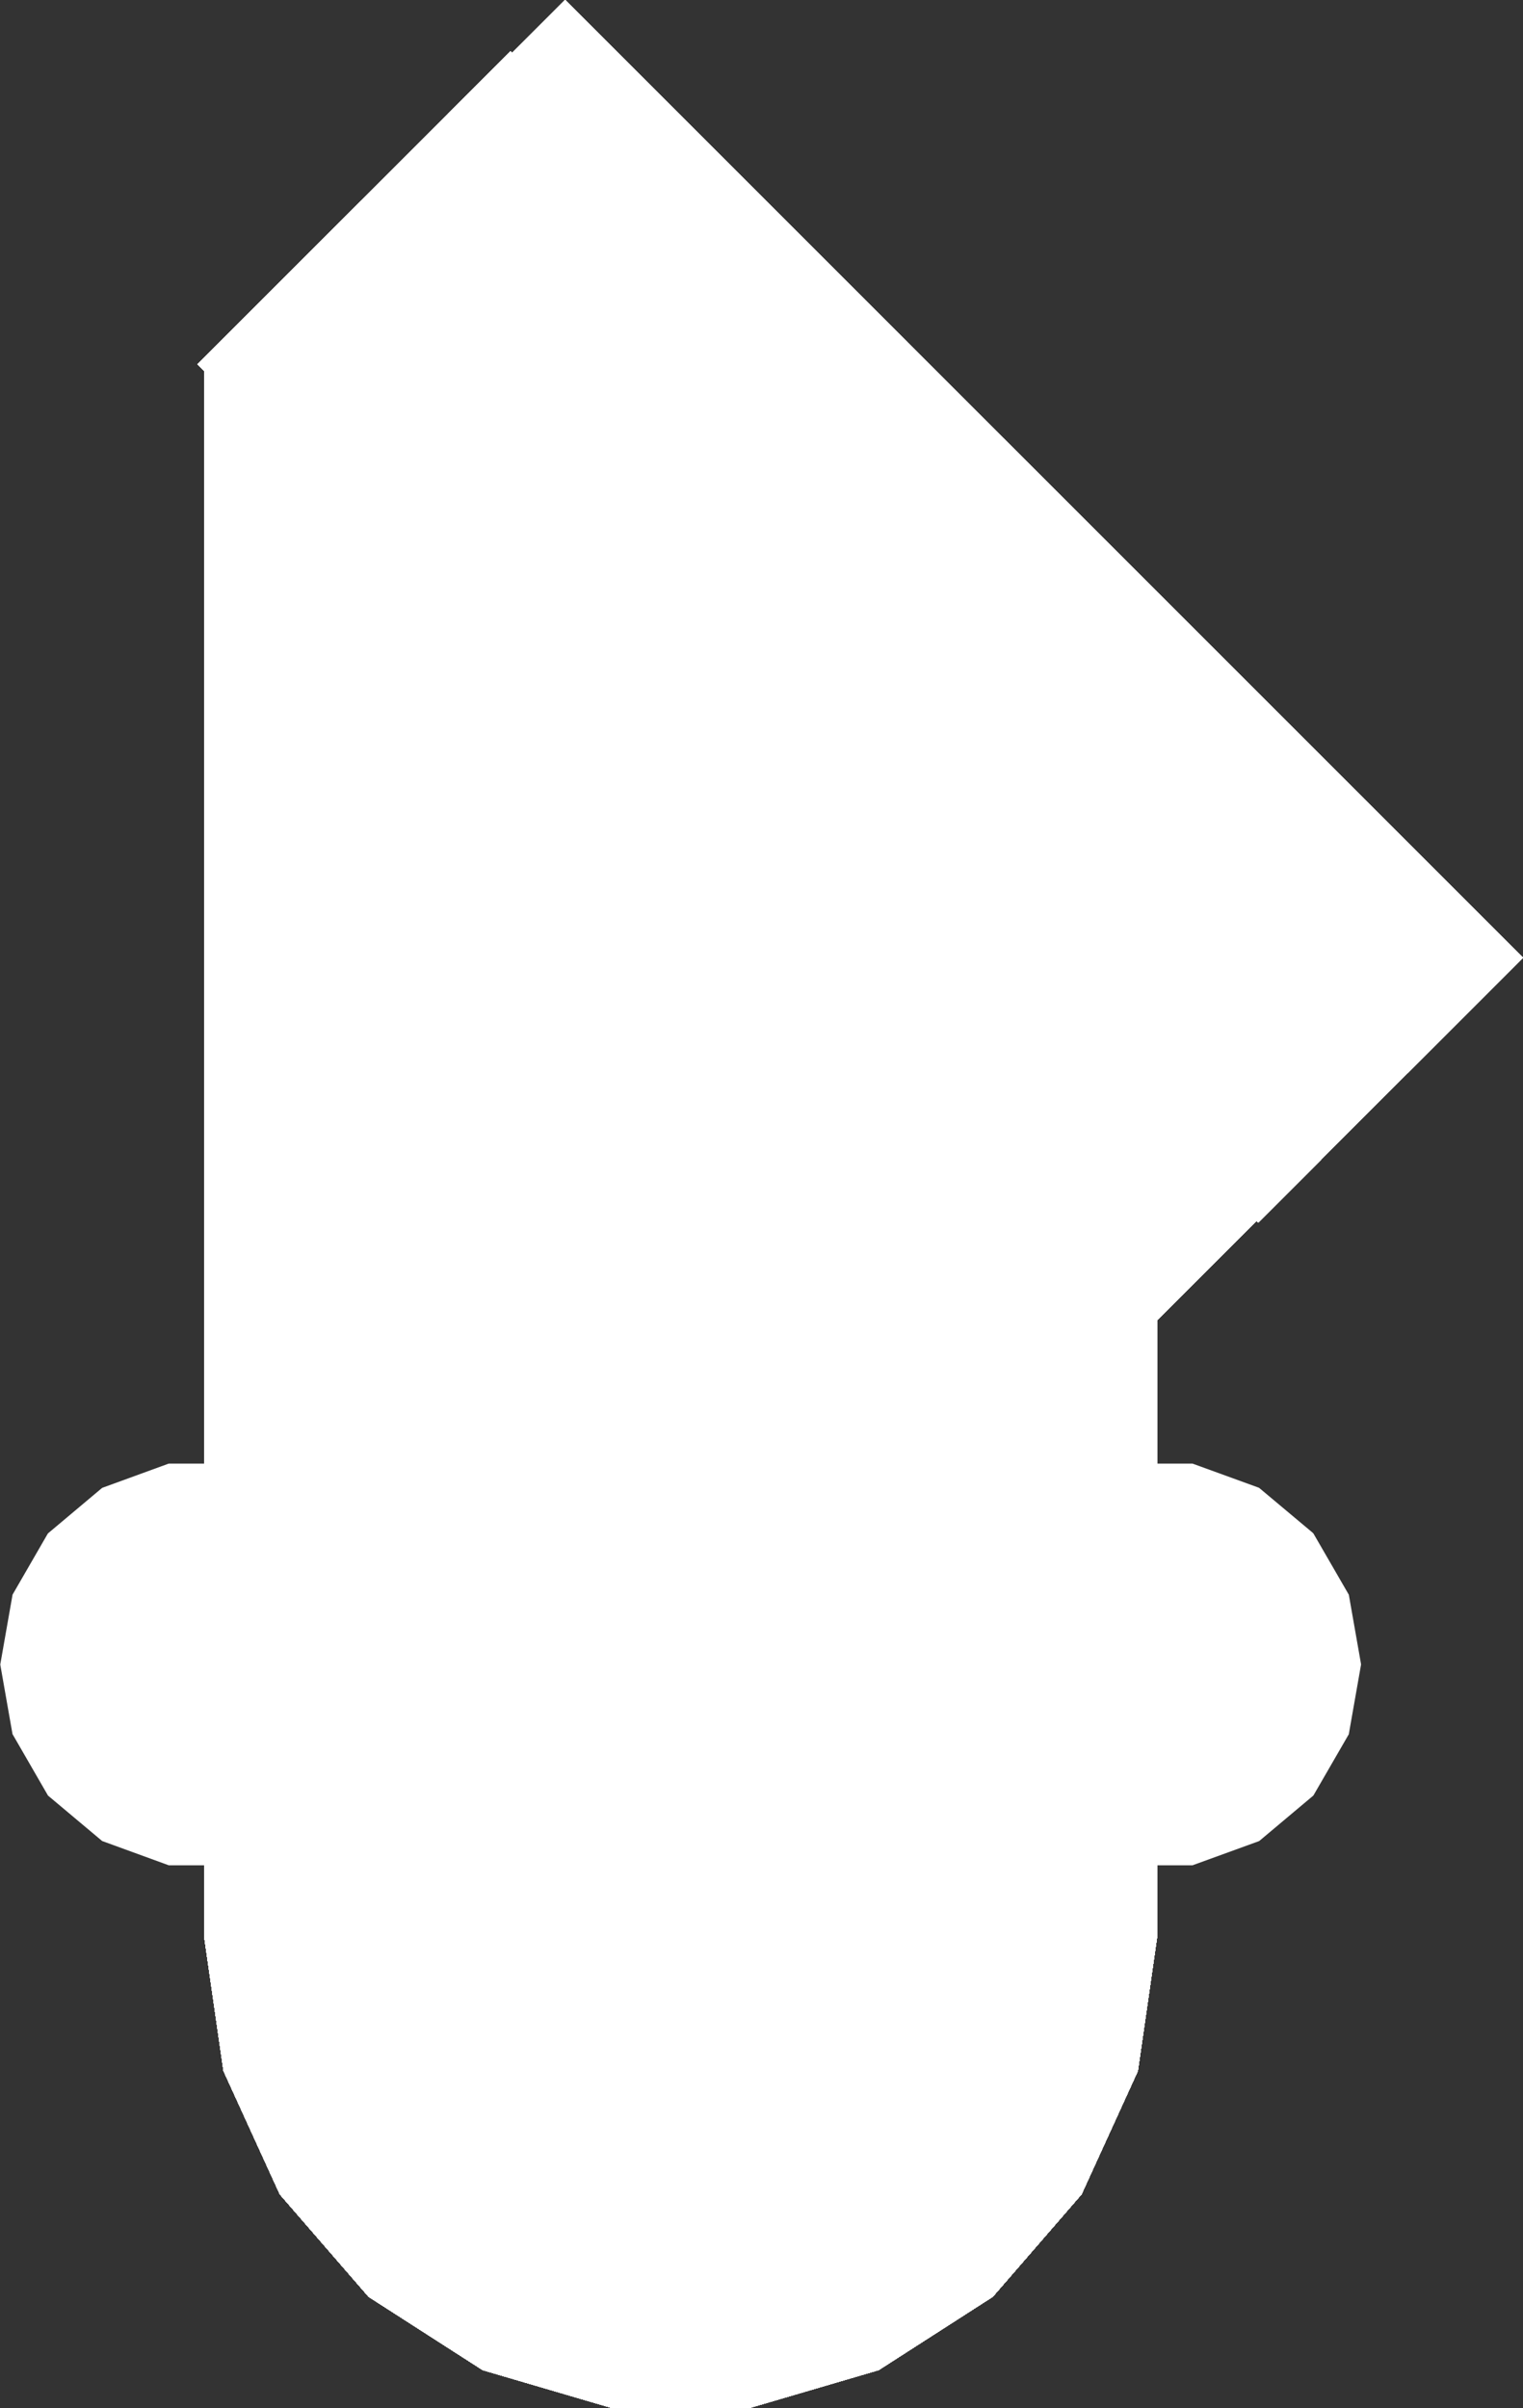 <?xml version="1.0" encoding="UTF-8" standalone="yes"?>
<!DOCTYPE svg PUBLIC "-//W3C//DTD SVG 1.0//EN" "http://www.w3.org/TR/2001/REC-SVG-20010904/DTD/svg10.dtd">
<svg width="22.375" height="35.383" xmlns="http://www.w3.org/2000/svg" xmlns:svg="http://www.w3.org/2000/svg" xmlns:xlink="http://www.w3.org/1999/xlink" xmlns:slic3r="http://slic3r.org/namespaces/slic3r">
  <rect width="100%" height="100%" fill="#333333" stroke="none"/>
  <!-- 
  Generated using Slic3r 1.0.0RC2
  http://slic3r.org/
   -->
  <g id="layer0" slic3r:z="0.175">
    <polygon slic3r:type="contour" points="8.303,0 8.743,0.439 8.866,0.563 21.706,13.403 22.152,13.849 22.375,14.071 22.325,14.121 22.226,14.22 22.115,14.331 18.566,17.88 18.486,17.96 18.461,17.936 17,19.398 17,28.455 16.995,28.49 16.716,30.427 16.702,30.46 15.889,32.239 15.865,32.266 14.584,33.745 14.554,33.764 12.908,34.822 12.873,34.832 10.996,35.383 9.004,35.383 8.969,35.373 7.092,34.822 6.985,34.753 6.985,34.753 5.416,33.745 5.392,33.718 4.111,32.239 4.096,32.207 3.284,30.427 3.278,30.391 3.278,30.391 3,28.455 3,5.447 2.904,5.351 3.114,5.14 7.473,0.782 7.5,0.755 7.524,0.779 8.281,0.023" style="fill: white" />
  </g>
  <g id="layer1" slic3r:z="0.46">
    <polygon slic3r:type="contour" points="8.303,0 9.458,1.155 9.783,1.48 20.618,12.315 21.789,13.486 22.375,14.071 22.245,14.202 21.984,14.462 21.692,14.754 18.697,17.749 18.486,17.96 18.461,17.936 18.4,17.997 17,19.398 17,28.455 16.985,28.556 16.716,30.427 16.674,30.52 15.889,32.239 15.822,32.316 14.584,33.745 14.498,33.8 12.908,34.822 12.81,34.851 10.996,35.383 9.004,35.383 8.906,35.355 7.092,34.822 7.006,34.767 5.416,33.745 5.349,33.668 4.111,32.239 4.069,32.147 3.284,30.427 3.269,30.326 3.269,30.326 3,28.455 3,5.447 2.904,5.351 3.457,4.798 3.75,4.505 7.43,0.825 7.5,0.755 7.524,0.779 8.244,0.06" style="fill: white" />
  </g>
  <g id="layer2" slic3r:z="0.68">
    <polygon slic3r:type="contour" points="8.303,0 10.01,1.707 10.491,2.188 19.778,11.475 21.509,13.206 22.375,14.071 22.182,14.264 21.798,14.648 21.365,15.081 18.798,17.648 18.486,17.96 18.461,17.936 18.371,18.027 17,19.398 17,28.455 16.978,28.606 16.716,30.427 16.653,30.566 15.889,32.239 15.789,32.355 14.584,33.745 14.455,33.828 12.908,34.822 12.761,34.865 10.996,35.383 9.004,35.383 8.857,35.34 7.092,34.822 6.963,34.74 5.416,33.745 5.346,33.665 4.111,32.239 4.048,32.1 3.284,30.427 3.262,30.276 3.262,30.275 3,28.455 3,5.447 2.904,5.351 3.722,4.533 4.154,4.1 7.188,1.067 7.396,0.859 7.5,0.755 7.524,0.779 8.215,0.088" style="fill: white" />
  </g>
  <g id="layer3" slic3r:z="0.9">
    <polygon slic3r:type="contour" points="8.303,0 10.563,2.259 11.199,2.896 18.938,10.635 21.229,12.926 22.375,14.071 22.12,14.326 21.611,14.835 21.038,15.408 18.899,17.547 18.486,17.96 18.461,17.936 18.342,18.056 17,19.398 17,28.455 16.977,28.614 16.716,30.427 16.632,30.612 15.889,32.239 15.684,32.476 15.684,32.476 14.584,33.745 14.489,33.806 12.908,34.822 12.712,34.88 10.996,35.383 9.004,35.383 8.808,35.326 7.092,34.822 6.921,34.712 5.416,33.745 5.282,33.591 4.111,32.239 4.027,32.054 3.284,30.427 3.255,30.225 3.254,30.224 3,28.455 3,5.447 2.904,5.351 3.986,4.269 4.559,3.696 7.087,1.168 7.5,0.755 7.524,0.779 8.186,0.117" style="fill: white" />
  </g>
  <g id="layer4" slic3r:z="1.12">
    <polygon slic3r:type="contour" points="8.303,0 11.115,2.811 11.907,3.603 18.098,9.795 20.949,12.646 22.375,14.071 22.023,14.423 21.424,15.022 20.712,15.735 19,17.446 18.486,17.96 18.461,17.936 18.313,18.085 17,19.398 17,28.455 16.97,28.664 16.716,30.427 16.611,30.659 15.889,32.239 15.722,32.432 14.584,33.745 14.37,33.883 12.908,34.822 12.628,34.904 10.996,35.383 9.004,35.383 8.759,35.312 7.092,34.822 6.878,34.684 5.416,33.745 5.249,33.552 4.111,32.239 4.005,32.007 3.284,30.427 3.247,30.175 3.247,30.174 3,28.455 3,5.447 2.904,5.351 4.251,4.004 7.329,0.926 7.5,0.755 7.524,0.779 8.158,0.145" style="fill: white" />
  </g>
  <g id="layer5" slic3r:z="1.34">
    <polygon slic3r:type="contour" points="8.303,0 11.667,3.364 12.615,4.311 17.258,8.955 20.669,12.366 22.375,14.071 21.996,14.45 21.238,15.208 20.385,16.061 19.102,17.345 18.486,17.96 18.461,17.936 18.248,18.15 18.248,18.15 17,19.398 17,28.455 16.956,28.757 16.716,30.427 16.589,30.705 15.889,32.239 15.689,32.47 14.584,33.745 14.304,33.925 12.908,34.822 12.579,34.919 10.996,35.383 9.004,35.383 8.71,35.297 7.092,34.822 6.835,34.657 5.416,33.745 5.216,33.514 4.111,32.239 3.984,31.961 3.284,30.427 3.24,30.124 3.24,30.123 3,28.455 3,5.447 2.904,5.351 4.515,3.739 6.885,1.37 7.295,0.96 7.5,0.755 7.524,0.779 8.129,0.174" style="fill: white" />
  </g>
  <g id="layer6" slic3r:z="1.56">
    <polygon slic3r:type="contour" points="8.303,0 12.219,3.916 13.322,5.019 16.418,8.115 20.389,12.086 22.375,14.071 21.933,14.513 21.051,15.395 20.058,16.388 19.203,17.243 18.486,17.96 18.461,17.936 18.254,18.144 17,19.398 17,28.455 16.949,28.808 16.716,30.427 16.568,30.751 15.889,32.239 15.655,32.509 14.584,33.745 14.261,33.953 12.908,34.822 12.566,34.923 10.996,35.383 9.004,35.383 8.661,35.283 7.092,34.822 6.792,34.629 5.416,33.745 5.182,33.475 4.111,32.239 3.963,31.915 3.284,30.427 3.233,30.074 3.233,30.072 3,28.455 3,5.447 2.904,5.351 4.78,3.475 7.261,0.993 7.5,0.755 7.524,0.779 8.101,0.203" style="fill: white" />
  </g>
  <g id="layer7" slic3r:z="1.78">
    <polygon slic3r:type="contour" points="8.303,0 12.772,4.468 14.03,5.727 15.578,7.275 20.109,11.806 22.375,14.071 21.871,14.575 20.864,15.582 19.732,16.715 19.304,17.142 18.486,17.96 18.461,17.936 18.225,18.173 17,19.398 17,28.455 16.948,28.816 16.716,30.427 16.547,30.798 15.889,32.239 15.622,32.547 14.584,33.745 14.241,33.965 12.908,34.822 12.581,34.918 10.996,35.383 9.004,35.383 8.613,35.269 7.092,34.822 6.749,34.602 5.416,33.745 5.149,33.437 4.111,32.239 3.942,31.868 3.284,30.427 3.226,30.023 3.225,30.022 3,28.455 3,5.447 2.904,5.351 5.045,3.21 7.228,1.027 7.5,0.755 7.524,0.779 8.072,0.231" style="fill: white" />
  </g>
  <g id="layer8" slic3r:z="2">
    <polygon slic3r:type="contour" points="8.303,0 13.324,5.02 13.324,5.02 11.627,6.718 11.627,6.718 6.582,1.673 7.194,1.061 7.5,0.755 7.524,0.779 8.044,0.26" style="fill: white" />
    <polygon slic3r:type="contour" points="14.738,6.435 19.829,11.526 22.375,14.071 21.809,14.637 20.678,15.768 20.678,15.768 13.041,8.132" style="fill: white" />
    <polygon slic3r:type="contour" points="5.309,2.946 19.405,17.041 18.486,17.96 18.461,17.936 18.196,18.202 17,19.398 17,28.455 16.935,28.909 16.716,30.427 16.526,30.844 15.889,32.239 15.588,32.586 14.584,33.745 14.198,33.993 12.908,34.822 12.468,34.951 10.996,35.383 9.004,35.383 8.564,35.254 7.092,34.822 6.706,34.574 5.416,33.745 5.116,33.398 4.111,32.239 3.921,31.822 3.284,30.427 3.218,29.973 3.218,29.971 3,28.455 3,5.447 2.904,5.351" style="fill: white" />
  </g>
  <g id="layer9" slic3r:z="2.22">
    <polygon slic3r:type="contour" points="8.303,0 13.048,4.744 13.324,5.02 13.23,5.114 11.627,6.718 6.582,1.673 7.16,1.094 7.5,0.755 7.524,0.779 8.015,0.288" style="fill: white" />
    <polygon slic3r:type="contour" points="14.738,6.435 19.549,11.246 22.375,14.071 21.712,14.735 20.678,15.768 20.222,15.313 13.041,8.132 14.645,6.528" style="fill: white" />
    <polygon slic3r:type="contour" points="5.309,2.946 19.06,16.697 19.405,17.041 19.382,17.064 18.486,17.96 18.461,17.936 18.166,18.231 17,19.398 17,28.455 16.927,28.959 16.716,30.427 16.518,30.861 15.889,32.239 15.555,32.624 14.584,33.745 14.132,34.035 12.908,34.822 12.419,34.966 10.996,35.383 9.004,35.383 8.515,35.24 7.092,34.822 6.663,34.547 5.416,33.745 5.082,33.36 4.111,32.239 3.899,31.776 3.284,30.427 3.211,29.923 3,28.455 3,5.447 2.904,5.351 5.25,3.004" style="fill: white" />
  </g>
  <g id="layer10" slic3r:z="2.44">
    <polygon slic3r:type="contour" points="8.303,0 12.772,4.468 13.324,5.02 13.137,5.207 11.627,6.718 6.582,1.673 7.127,1.128 7.5,0.755 7.524,0.779 7.986,0.317" style="fill: white" />
    <polygon slic3r:type="contour" points="14.738,6.435 19.269,10.966 22.375,14.071 21.685,14.762 20.678,15.768 19.838,14.928 13.041,8.132 14.551,6.621" style="fill: white" />
    <polygon slic3r:type="contour" points="5.309,2.946 18.716,16.352 19.405,17.041 19.36,17.086 18.486,17.96 18.461,17.936 18.102,18.296 18.102,18.296 17,19.398 17,28.455 16.92,29.01 16.716,30.427 16.451,31.007 15.889,32.239 15.522,32.663 14.584,33.745 14.112,34.048 12.908,34.822 12.37,34.98 10.996,35.383 9.004,35.383 8.466,35.226 7.092,34.822 6.62,34.519 5.416,33.745 5.049,33.321 4.111,32.239 3.878,31.729 3.284,30.427 3.204,29.872 3.203,29.87 3,28.455 3,5.447 2.904,5.351 5.192,3.063" style="fill: white" />
  </g>
  <g id="layer11" slic3r:z="2.66">
    <polygon slic3r:type="contour" points="8.303,0 12.495,4.192 13.324,5.02 13.044,5.3 11.627,6.718 6.582,1.673 7.093,1.162 7.5,0.755 7.524,0.779 7.958,0.345" style="fill: white" />
    <polygon slic3r:type="contour" points="14.738,6.435 18.989,10.686 22.375,14.071 21.587,14.859 20.678,15.768 19.418,14.508 13.041,8.132 14.458,6.715" style="fill: white" />
    <polygon slic3r:type="contour" points="5.309,2.946 18.371,16.008 19.405,17.041 19.337,17.109 18.486,17.96 18.461,17.936 18.108,18.29 17,19.398 17,23.632 17.145,23.632 17.261,23.674 17.418,23.731 17.512,23.81 17.64,23.918 17.701,24.024 17.785,24.169 17.806,24.29 17.835,24.455 17.814,24.576 17.785,24.74 17.724,24.847 17.64,24.992 17.546,25.071 17.418,25.178 17.302,25.22 17.145,25.277 17,25.277 17,28.455 16.913,29.06 16.716,30.427 16.462,30.983 15.889,32.239 15.458,32.737 14.584,33.745 14.047,34.09 12.908,34.822 12.321,34.994 10.996,35.383 9.004,35.383 8.417,35.211 7.092,34.822 6.578,34.491 5.416,33.745 5.015,33.283 4.111,32.239 3.857,31.683 3.284,30.427 3.197,29.821 3.196,29.819 3,28.455 3,25.277 2.855,25.277 2.74,25.235 2.582,25.178 2.488,25.099 2.36,24.992 2.299,24.885 2.215,24.74 2.194,24.619 2.165,24.455 2.186,24.334 2.215,24.169 2.276,24.063 2.36,23.918 2.454,23.839 2.582,23.731 2.698,23.689 2.855,23.632 3,23.632 3,5.447 2.904,5.351 5.133,3.122" style="fill: white" />
  </g>
  <g id="layer12" slic3r:z="2.88">
    <polygon slic3r:type="contour" points="8.303,0 12.219,3.916 13.324,5.02 12.986,5.359 11.627,6.718 10.517,5.608 6.582,1.673 7.059,1.195 7.5,0.755 7.524,0.779 7.929,0.374" style="fill: white" />
    <polygon slic3r:type="contour" points="14.738,6.435 18.709,10.406 22.375,14.071 21.56,14.886 20.678,15.768 18.998,14.088 13.041,8.132 14.365,6.808" style="fill: white" />
    <polygon slic3r:type="contour" points="5.309,2.946 18.027,15.663 19.405,17.041 19.315,17.131 18.486,17.96 18.461,17.936 18.079,18.319 17,19.398 17,23.037 17.25,23.037 17.26,23.041 17.72,23.208 17.728,23.215 18.103,23.529 18.109,23.539 18.353,23.962 18.355,23.973 18.44,24.455 18.438,24.466 18.353,24.947 18.347,24.957 18.103,25.38 18.094,25.387 17.72,25.702 17.709,25.705 17.25,25.873 17,25.873 17,28.455 16.906,29.111 16.716,30.427 16.441,31.03 15.889,32.239 15.455,32.74 14.584,33.745 14.103,34.054 12.908,34.822 12.336,34.99 10.996,35.383 9.004,35.383 8.368,35.197 7.092,34.822 6.558,34.479 5.416,33.745 4.982,33.244 4.111,32.239 3.836,31.637 3.284,30.427 3.189,29.771 3.189,29.769 3,28.455 3,25.873 2.75,25.873 2.74,25.869 2.28,25.702 2.272,25.694 1.897,25.38 1.892,25.371 1.647,24.947 1.645,24.936 1.56,24.455 1.572,24.385 1.647,23.962 1.653,23.953 1.897,23.529 1.906,23.522 2.28,23.208 2.291,23.204 2.75,23.037 3,23.037 3,5.447 2.904,5.351 5.074,3.181" style="fill: white" />
  </g>
  <g id="layer13" slic3r:z="3.1">
    <polygon slic3r:type="contour" points="8.303,0 11.943,3.64 13.324,5.02 12.857,5.487 11.627,6.718 6.582,1.673 7.026,1.229 7.5,0.755 7.524,0.779 7.901,0.402" style="fill: white" />
    <polygon slic3r:type="contour" points="14.738,6.435 18.429,10.126 22.375,14.071 21.498,14.948 20.678,15.768 18.578,13.668 13.041,8.132 14.271,6.901" style="fill: white" />
    <polygon slic3r:type="contour" points="5.309,2.946 17.682,15.318 19.405,17.041 19.293,17.154 18.486,17.96 18.461,17.936 18.05,18.348 17,19.398 17,22.745 17.301,22.745 17.646,22.871 17.868,22.951 18.149,23.187 18.33,23.339 18.513,23.657 18.631,23.861 18.695,24.222 18.736,24.455 18.672,24.816 18.631,25.049 18.448,25.366 18.33,25.571 18.049,25.806 17.868,25.958 17.523,26.084 17.301,26.164 17,26.164 17,28.455 16.898,29.161 16.716,30.427 16.42,31.076 15.889,32.239 15.421,32.779 14.584,33.745 14.061,34.081 12.908,34.822 12.223,35.023 10.996,35.383 9.004,35.383 8.355,35.193 7.092,34.822 6.515,34.451 5.416,33.745 4.949,33.206 4.111,32.239 3.815,31.59 3.284,30.427 3.182,29.721 3.182,29.718 3,28.455 3,26.164 2.699,26.164 2.354,26.039 2.132,25.958 1.851,25.722 1.67,25.571 1.487,25.253 1.369,25.049 1.305,24.687 1.264,24.455 1.328,24.093 1.369,23.861 1.552,23.543 1.67,23.339 1.951,23.103 2.132,22.951 2.477,22.826 2.699,22.745 3,22.745 3,5.447 2.904,5.351 5.015,3.24" style="fill: white" />
  </g>
  <g id="layer14" slic3r:z="3.32">
    <polygon slic3r:type="contour" points="8.303,0 11.667,3.364 13.324,5.02 12.764,5.58 11.627,6.718 9.962,5.053 6.582,1.673 6.992,1.263 7.5,0.755 7.524,0.779 7.872,0.431" style="fill: white" />
    <polygon slic3r:type="contour" points="14.738,6.435 18.149,9.846 22.375,14.071 21.436,15.01 20.678,15.768 18.158,13.248 13.041,8.132 14.178,6.995" style="fill: white" />
    <polygon slic3r:type="contour" points="5.309,2.946 17.338,14.974 19.405,17.041 19.27,17.176 18.486,17.96 18.461,17.936 18.02,18.377 17,19.398 17,22.487 17.347,22.487 17.531,22.554 17.999,22.724 18.149,22.85 18.531,23.17 18.629,23.34 18.878,23.771 18.912,23.964 18.998,24.455 18.964,24.648 18.878,25.138 18.78,25.308 18.531,25.739 18.381,25.865 17.999,26.185 17.815,26.252 17.347,26.423 17,26.423 17,28.455 16.891,29.212 16.716,30.427 16.399,31.122 15.889,32.239 15.388,32.817 14.584,33.745 13.941,34.158 12.908,34.822 12.174,35.038 10.996,35.383 9.004,35.383 8.27,35.168 7.092,34.822 6.449,34.409 5.416,33.745 4.915,33.167 4.111,32.239 3.794,31.544 3.284,30.427 3.175,29.67 3.174,29.667 3,28.455 3,26.423 2.653,26.423 2.469,26.356 2.001,26.185 1.851,26.059 1.469,25.739 1.371,25.57 1.122,25.138 1.088,24.945 1.002,24.455 1.036,24.262 1.122,23.771 1.22,23.602 1.469,23.17 1.619,23.045 2.001,22.724 2.185,22.657 2.653,22.487 3,22.487 3,5.447 2.904,5.351 4.956,3.298" style="fill: white" />
  </g>
  <g id="layer15" slic3r:z="3.54">
    <polygon slic3r:type="contour" points="8.303,0 11.391,3.088 13.324,5.02 12.67,5.674 11.627,6.718 6.582,1.673 6.958,1.296 7.5,0.755 7.524,0.779 7.844,0.46" style="fill: white" />
    <polygon slic3r:type="contour" points="14.738,6.435 17.869,9.566 22.375,14.071 21.373,15.073 20.678,15.768 17.738,12.828 13.041,8.132 14.085,7.088" style="fill: white" />
    <polygon slic3r:type="contour" points="5.309,2.946 16.993,14.629 19.405,17.041 19.248,17.199 18.486,17.96 18.461,17.936 17.991,18.407 17,19.398 17,22.229 17.393,22.229 17.416,22.237 18.13,22.497 18.149,22.513 18.732,23.002 18.744,23.023 19.124,23.682 19.128,23.706 19.26,24.455 19.256,24.479 19.124,25.228 19.112,25.249 18.732,25.908 18.713,25.924 18.13,26.412 18.107,26.421 17.393,26.681 17,26.681 17,28.455 16.89,29.219 16.716,30.427 16.391,31.14 15.889,32.239 15.355,32.856 14.584,33.745 13.898,34.186 12.908,34.822 12.125,35.052 10.996,35.383 9.004,35.383 8.221,35.154 7.092,34.822 6.406,34.381 5.416,33.745 4.882,33.129 4.111,32.239 3.772,31.497 3.284,30.427 3.167,29.62 3.167,29.617 3,28.455 3,26.681 2.607,26.681 2.584,26.672 1.87,26.412 1.851,26.396 1.268,25.908 1.256,25.886 0.876,25.228 0.872,25.204 0.74,24.455 0.744,24.431 0.876,23.682 0.888,23.66 1.268,23.002 1.287,22.986 1.87,22.497 1.893,22.489 2.607,22.229 3,22.229 3,5.447 2.904,5.351 4.898,3.357" style="fill: white" />
  </g>
  <g id="layer16" slic3r:z="3.76">
    <polygon slic3r:type="contour" points="8.303,0 11.115,2.811 13.324,5.02 12.612,5.732 11.627,6.718 9.407,4.498 6.582,1.673 6.925,1.33 7.5,0.755 7.524,0.779 7.815,0.488" style="fill: white" />
    <polygon slic3r:type="contour" points="14.738,6.435 17.589,9.286 22.375,14.071 21.311,15.135 20.678,15.768 17.318,12.408 13.041,8.132 13.991,7.181" style="fill: white" />
    <polygon slic3r:type="contour" points="5.309,2.946 16.648,14.285 19.405,17.041 19.225,17.221 18.486,17.96 18.461,17.936 17.962,18.436 17,19.398 17,22.084 17.418,22.084 18.011,22.3 18.203,22.37 18.687,22.776 18.844,22.908 19.16,23.455 19.262,23.632 19.371,24.253 19.407,24.455 19.297,25.077 19.262,25.278 18.946,25.825 18.844,26.002 18.36,26.408 18.203,26.539 17.61,26.755 17.418,26.825 17,26.825 17,28.455 16.883,29.27 16.716,30.427 16.357,31.215 15.889,32.239 15.321,32.894 14.584,33.745 13.855,34.213 12.908,34.822 12.041,35.077 10.996,35.383 9.004,35.383 8.172,35.139 7.092,34.822 6.363,34.354 5.416,33.745 4.849,33.09 4.111,32.239 3.751,31.451 3.284,30.427 3.16,29.569 3.16,29.566 3,28.455 3,26.825 2.582,26.825 1.989,26.609 1.797,26.539 1.313,26.133 1.156,26.002 0.84,25.455 0.738,25.278 0.629,24.656 0.593,24.455 0.703,23.833 0.738,23.632 1.054,23.085 1.156,22.908 1.64,22.502 1.797,22.37 2.39,22.154 2.582,22.084 3,22.084 3,5.447 2.904,5.351 4.839,3.416" style="fill: white" />
  </g>
  <g id="layer17" slic3r:z="3.98">
    <polygon slic3r:type="contour" points="8.303,0 10.839,2.535 13.324,5.02 12.484,5.86 11.627,6.718 6.582,1.673 6.891,1.364 7.5,0.755 7.524,0.779 7.787,0.517" style="fill: white" />
    <polygon slic3r:type="contour" points="14.738,6.435 17.309,9.006 22.375,14.071 21.249,15.197 20.678,15.768 16.897,11.988 13.041,8.132 13.898,7.275" style="fill: white" />
    <polygon slic3r:type="contour" points="5.309,2.946 16.289,13.926 19.405,17.041 19.203,17.243 18.486,17.96 18.461,17.936 17.933,18.465 17,19.398 17,21.959 17.44,21.959 17.851,22.109 18.267,22.26 18.602,22.541 18.941,22.826 19.16,23.204 19.381,23.588 19.457,24.018 19.534,24.455 19.458,24.885 19.381,25.321 19.163,25.7 18.941,26.084 18.606,26.364 18.267,26.649 17.856,26.799 17.44,26.95 17,26.95 17,28.455 16.861,29.42 16.716,30.427 16.335,31.261 15.889,32.239 15.288,32.933 14.584,33.745 13.812,34.241 12.908,34.822 12.028,35.081 10.996,35.383 9.004,35.383 8.06,35.106 7.092,34.822 6.32,34.326 5.416,33.745 4.815,33.052 4.111,32.239 3.73,31.405 3.284,30.427 3.153,29.519 3.153,29.515 3,28.455 3,26.95 2.56,26.95 2.149,26.801 1.733,26.649 1.398,26.368 1.059,26.084 0.84,25.705 0.619,25.321 0.543,24.891 0.466,24.455 0.542,24.024 0.619,23.588 0.837,23.21 1.059,22.826 1.394,22.545 1.733,22.26 2.144,22.111 2.56,21.959 3,21.959 3,5.447 2.97,5.417 2.904,5.351 4.78,3.475" style="fill: white" />
  </g>
  <g id="layer18" slic3r:z="4.2">
    <polygon slic3r:type="contour" points="8.303,0 10.563,2.259 13.324,5.02 12.39,5.954 11.627,6.718 6.582,1.673 7.5,0.755 7.524,0.779" style="fill: white" />
    <polygon slic3r:type="contour" points="14.738,6.435 17.029,8.726 22.375,14.071 21.187,15.259 20.678,15.768 13.041,8.132" style="fill: white" />
    <polygon slic3r:type="contour" points="5.309,2.946 15.959,13.596 19.405,17.041 19.18,17.266 18.486,17.96 18.461,17.936 17.903,18.494 17,19.398 17,21.834 17.462,21.834 17.69,21.917 18.33,22.15 18.516,22.306 19.038,22.744 19.159,22.954 19.5,23.545 19.543,23.783 19.661,24.455 19.619,24.693 19.5,25.365 19.379,25.575 19.038,26.165 18.853,26.321 18.33,26.759 18.103,26.842 17.462,27.075 17,27.075 17,28.455 16.862,29.413 16.716,30.427 16.282,31.378 15.889,32.239 15.255,32.971 14.584,33.745 13.769,34.269 12.908,34.822 12.043,35.076 10.996,35.383 9.004,35.383 8.075,35.111 7.092,34.822 6.277,34.299 5.416,33.745 4.782,33.013 4.111,32.239 3.709,31.358 3.284,30.427 3.146,29.468 3.145,29.465 3,28.455 3,27.075 2.538,27.075 2.31,26.992 1.67,26.759 1.484,26.603 0.962,26.165 0.84,25.955 0.5,25.365 0.457,25.126 0.339,24.455 0.381,24.216 0.5,23.545 0.621,23.335 0.962,22.744 1.147,22.589 1.67,22.15 1.897,22.067 2.538,21.834 3,21.834 3,5.447 2.904,5.351 4.721,3.534" style="fill: white" />
  </g>
  <g id="layer19" slic3r:z="4.42">
    <polygon slic3r:type="contour" points="8.303,0 10.286,1.983 13.324,5.02 12.297,6.047 11.627,6.718 8.575,3.665 6.582,1.673 6.824,1.431 7.5,0.755 7.524,0.779 7.729,0.574" style="fill: white" />
    <polygon slic3r:type="contour" points="14.738,6.435 16.749,8.446 22.375,14.071 21.125,15.322 20.678,15.768 16.057,11.148 13.041,8.132 13.711,7.461" style="fill: white" />
    <polygon slic3r:type="contour" points="5.309,2.946 15.6,13.236 19.405,17.041 19.158,17.288 18.486,17.96 18.461,17.936 17.874,18.523 17,19.398 17,21.709 17.484,21.709 17.529,21.725 18.394,22.04 18.43,22.071 19.136,22.663 19.159,22.704 19.62,23.501 19.628,23.548 19.788,24.455 19.78,24.502 19.62,25.408 19.596,25.45 19.136,26.247 19.057,26.313 18.394,26.869 18.349,26.886 17.484,27.2 17,27.2 17,28.455 16.855,29.464 16.716,30.427 16.293,31.354 15.889,32.239 15.221,33.01 14.584,33.745 13.726,34.296 12.908,34.822 11.93,35.109 10.996,35.383 9.004,35.383 8.026,35.096 7.092,34.822 6.235,34.271 5.416,33.745 4.748,32.975 4.111,32.239 3.688,31.312 3.284,30.427 3.138,29.418 3.138,29.414 3,28.455 3,27.2 2.516,27.2 2.471,27.184 1.606,26.869 1.569,26.839 0.864,26.247 0.84,26.206 0.38,25.408 0.365,25.32 0.212,24.455 0.22,24.408 0.38,23.501 0.404,23.46 0.864,22.663 0.901,22.632 1.606,22.04 1.651,22.024 2.516,21.709 3,21.709 3,5.447 2.904,5.351 4.662,3.592" style="fill: white" />
  </g>
  <g id="layer20" slic3r:z="4.64">
    <polygon slic3r:type="contour" points="8.303,0 10.01,1.707 13.324,5.02 12.239,6.105 11.627,6.718 6.582,1.673 6.79,1.465 7.5,0.755 7.524,0.779 7.701,0.602" style="fill: white" />
    <polygon slic3r:type="contour" points="14.738,6.435 16.469,8.166 22.375,14.071 21.062,15.384 20.678,15.768 15.637,10.728 13.041,8.132 13.618,7.555" style="fill: white" />
    <polygon slic3r:type="contour" points="5.309,2.946 15.27,12.907 19.405,17.041 19.135,17.311 18.486,17.96 18.461,17.936 17.845,18.553 17,19.398 17,21.65 17.495,21.65 18.266,21.93 18.424,21.988 19.053,22.515 19.182,22.624 19.592,23.335 19.677,23.481 19.819,24.289 19.848,24.455 19.706,25.263 19.677,25.429 19.266,26.14 19.182,26.286 18.553,26.813 18.424,26.922 17.653,27.202 17.495,27.26 17,27.26 17,28.455 16.84,29.571 16.716,30.427 16.272,31.401 15.889,32.239 15.188,33.048 14.584,33.745 13.684,34.324 12.908,34.822 11.881,35.124 10.996,35.383 9.004,35.383 7.977,35.082 7.092,34.822 6.192,34.243 5.416,33.745 4.715,32.936 4.111,32.239 3.667,31.266 3.284,30.427 3.131,29.367 3.131,29.364 3,28.455 3,27.26 2.505,27.26 1.734,26.979 1.576,26.922 0.947,26.394 0.818,26.286 0.408,25.575 0.323,25.429 0.181,24.621 0.152,24.455 0.294,23.647 0.323,23.481 0.734,22.77 0.818,22.624 1.447,22.096 1.576,21.988 2.347,21.707 2.505,21.65 3,21.65 3,5.447 2.904,5.351 4.604,3.651" style="fill: white" />
  </g>
  <g id="layer21" slic3r:z="4.86">
    <polygon slic3r:type="contour" points="8.303,0 9.734,1.431 13.324,5.02 12.146,6.199 11.627,6.718 8.02,3.111 6.582,1.673 6.756,1.498 7.5,0.755 7.524,0.779 7.672,0.631" style="fill: white" />
    <polygon slic3r:type="contour" points="14.738,6.435 16.189,7.886 22.375,14.071 20.965,15.481 20.678,15.768 15.217,10.308 13.041,8.132 13.525,7.648" style="fill: white" />
    <polygon slic3r:type="contour" points="5.309,2.946 14.911,12.547 19.405,17.041 19.113,17.333 18.486,17.96 18.461,17.936 17.816,18.582 17,19.398 17,21.611 17.501,21.611 18.075,21.82 18.444,21.954 18.911,22.347 19.212,22.599 19.517,23.128 19.713,23.467 19.819,24.069 19.887,24.455 19.781,25.056 19.713,25.442 19.408,25.971 19.212,26.311 18.744,26.703 18.444,26.955 17.87,27.164 17.501,27.298 17,27.298 17,28.455 16.84,29.565 16.716,30.427 16.218,31.517 15.889,32.239 15.154,33.087 14.584,33.745 13.641,34.351 12.908,34.822 11.832,35.138 10.996,35.383 9.004,35.383 7.928,35.068 7.092,34.822 6.149,34.216 5.416,33.745 4.682,32.898 4.111,32.239 3.645,31.219 3.284,30.427 3.124,29.317 3.123,29.313 3,28.455 3,27.298 2.499,27.298 1.925,27.089 1.556,26.955 1.089,26.563 0.788,26.311 0.483,25.782 0.287,25.442 0.181,24.841 0.113,24.455 0.219,23.853 0.287,23.467 0.592,22.938 0.788,22.599 1.256,22.206 1.556,21.954 2.13,21.746 2.499,21.611 3,21.611 3,5.447 2.904,5.351 4.545,3.71" style="fill: white" />
  </g>
  <g id="layer22" slic3r:z="5.08">
    <polygon slic3r:type="contour" points="8.303,0 9.458,1.155 13.324,5.02 12.017,6.327 11.627,6.718 6.582,1.673 6.723,1.532 7.5,0.755 7.524,0.779 7.644,0.66" style="fill: white" />
    <polygon slic3r:type="contour" points="14.738,6.435 15.909,7.606 22.375,14.071 20.938,15.508 20.678,15.768 14.797,9.888 13.041,8.132 13.431,7.741" style="fill: white" />
    <polygon slic3r:type="contour" points="5.309,2.946 14.581,12.217 19.405,17.041 19.09,17.356 18.486,17.96 18.461,17.936 17.786,18.611 17,19.398 17,21.573 17.508,21.573 17.885,21.71 18.463,21.921 18.77,22.178 19.241,22.574 19.442,22.921 19.75,23.454 19.819,23.849 19.926,24.455 19.856,24.849 19.75,25.456 19.549,25.803 19.241,26.336 18.934,26.593 18.463,26.989 18.086,27.126 17.508,27.336 17,27.336 17,28.455 16.833,29.615 16.716,30.427 16.23,31.493 15.889,32.239 15.121,33.125 14.584,33.745 13.675,34.329 12.908,34.822 11.783,35.152 10.996,35.383 9.004,35.383 7.879,35.053 7.092,34.822 6.106,34.188 5.416,33.745 4.648,32.859 4.111,32.239 3.624,31.173 3.284,30.427 3.117,29.267 3.116,29.262 3,28.455 3,27.336 2.492,27.336 2.115,27.199 1.537,26.989 1.23,26.731 0.759,26.336 0.558,25.988 0.251,25.456 0.181,25.061 0.074,24.455 0.136,24.101 0.251,23.454 0.451,23.107 0.759,22.574 1.066,22.316 1.537,21.921 1.914,21.784 2.492,21.573 3,21.573 3,5.447 2.904,5.351 4.486,3.769" style="fill: white" />
  </g>
  <g id="layer23" slic3r:z="5.3">
    <polygon slic3r:type="contour" points="8.303,0 9.182,0.879 13.324,5.02 11.924,6.421 11.627,6.718 7.465,2.556 6.582,1.673 6.689,1.566 7.5,0.755 7.524,0.779 7.615,0.688" style="fill: white" />
    <polygon slic3r:type="contour" points="14.738,6.435 15.629,7.326 22.375,14.071 20.876,15.57 20.678,15.768 14.377,9.468 13.041,8.132 13.338,7.835" style="fill: white" />
    <polygon slic3r:type="contour" points="5.309,2.946 14.322,11.958 19.405,17.041 19.068,17.378 18.486,17.96 18.461,17.936 17.757,18.64 17,19.398 17,21.535 17.515,21.535 17.694,21.6 18.482,21.887 18.629,22.01 19.271,22.549 19.367,22.714 19.786,23.441 19.819,23.629 19.965,24.455 19.932,24.643 19.786,25.469 19.691,25.634 19.271,26.36 19.125,26.483 18.482,27.022 18.303,27.088 17.515,27.374 17,27.374 17,28.455 16.826,29.666 16.716,30.427 16.208,31.54 15.889,32.239 15.088,33.164 14.584,33.745 13.555,34.406 12.908,34.822 11.798,35.148 10.996,35.383 9.004,35.383 7.866,35.049 7.092,34.822 6.063,34.161 5.416,33.745 4.615,32.821 4.111,32.239 3.603,31.127 3.284,30.427 3.109,29.216 3.109,29.212 3,28.455 3,27.374 2.485,27.374 2.306,27.309 1.518,27.022 1.371,26.9 0.729,26.361 0.633,26.195 0.214,25.469 0.181,25.281 0.035,24.455 0.079,24.208 0.079,24.208 0.214,23.441 0.309,23.275 0.729,22.549 0.875,22.426 1.518,21.887 1.697,21.822 2.485,21.535 3,21.535 3,5.447 2.904,5.351 4.427,3.828" style="fill: white" />
  </g>
  <g id="layer24" slic3r:z="5.52">
    <polygon slic3r:type="contour" points="8.303,0 8.906,0.602 13.324,5.02 11.83,6.514 11.627,6.718 6.582,1.673 6.655,1.599 7.5,0.755 7.524,0.779 7.587,0.717" style="fill: white" />
    <polygon slic3r:type="contour" points="14.738,6.435 15.349,7.046 22.375,14.071 20.813,15.633 20.678,15.768 13.957,9.048 13.041,8.132 13.245,7.928" style="fill: white" />
    <polygon slic3r:type="contour" points="5.309,2.946 13.892,11.528 19.405,17.041 19.045,17.401 18.486,17.96 18.461,17.936 17.728,18.67 17,19.398 17,21.504 17.52,21.504 18.48,21.853 18.498,21.86 19.281,22.516 19.295,22.529 19.806,23.413 19.816,23.43 19.993,24.436 19.996,24.455 19.819,25.461 19.816,25.48 19.305,26.364 19.295,26.381 18.513,27.038 18.498,27.05 17.538,27.399 17.52,27.406 17,27.406 17,28.455 16.81,29.773 16.716,30.427 16.155,31.657 15.889,32.239 15.054,33.202 14.584,33.745 13.589,34.384 12.908,34.822 11.685,35.181 10.996,35.383 9.004,35.383 7.781,35.024 7.092,34.822 6.02,34.133 5.416,33.745 4.582,32.782 4.111,32.239 3.569,31.051 3.284,30.427 3.102,29.166 3.102,29.161 3,28.455 3,27.406 2.48,27.406 1.52,27.056 1.502,27.05 0.719,26.393 0.705,26.381 0.194,25.496 0.184,25.48 0.007,24.474 0.004,24.455 0.181,23.449 0.184,23.43 0.695,22.545 0.705,22.529 1.487,21.872 1.502,21.86 2.462,21.51 2.48,21.504 3,21.504 3,5.447 2.904,5.351 4.368,3.886" style="fill: white" />
  </g>
  <g id="layer25" slic3r:z="5.74">
    <polygon slic3r:type="contour" points="8.303,0 8.63,0.326 13.324,5.02 11.737,6.607 11.627,6.718 6.582,1.673 6.622,1.633 7.5,0.755 7.524,0.779" style="fill: white" />
    <polygon slic3r:type="contour" points="14.738,6.435 15.069,6.766 22.375,14.071 20.751,15.695 20.678,15.768 13.537,8.628 13.041,8.132 13.151,8.021" style="fill: white" />
    <polygon slic3r:type="contour" points="5.309,2.946 13.547,11.184 19.405,17.041 19.023,17.423 18.486,17.96 18.461,17.936 17.699,18.699 17,19.398 17,21.542 17.514,21.542 18.264,21.815 18.479,21.893 19.09,22.406 19.266,22.554 19.665,23.245 19.779,23.443 19.918,24.229 19.958,24.455 19.819,25.241 19.779,25.466 19.38,26.158 19.266,26.356 18.654,26.869 18.479,27.016 17.729,27.289 17.514,27.367 17,27.367 17,28.455 16.811,29.766 16.716,30.427 16.166,31.632 15.889,32.239 15.021,33.241 14.584,33.745 13.469,34.461 12.908,34.822 11.7,35.177 10.996,35.383 9.004,35.383 7.732,35.01 7.092,34.822 5.977,34.106 5.416,33.745 4.548,32.744 4.111,32.239 3.561,31.034 3.284,30.427 3.095,29.115 3.094,29.11 3,28.455 3,27.367 2.486,27.367 1.736,27.095 1.521,27.016 0.91,26.503 0.734,26.356 0.335,25.665 0.221,25.466 0.082,24.68 0.042,24.455 0.181,23.669 0.221,23.443 0.62,22.752 0.734,22.554 1.346,22.041 1.521,21.893 2.271,21.62 2.486,21.542 3,21.542 3,5.447 2.904,5.351 4.31,3.945" style="fill: white" />
  </g>
  <g id="layer26" slic3r:z="5.96">
    <polygon slic3r:type="contour" points="8.303,0 8.354,0.05 13.324,5.02 11.644,6.701 11.627,6.718 6.582,1.673 6.588,1.667 7.5,0.755 7.524,0.779" style="fill: white" />
    <polygon slic3r:type="contour" points="14.738,6.435 14.789,6.486 22.375,14.071 20.689,15.757 20.678,15.768 13.117,8.208 13.041,8.132 13.058,8.115" style="fill: white" />
    <polygon slic3r:type="contour" points="5.309,2.946 13.203,10.839 19.405,17.041 19,17.446 18.486,17.96 18.461,17.936 17.67,18.728 17,19.398 17,21.58 17.507,21.58 18.047,21.777 18.459,21.927 18.9,22.296 19.236,22.579 19.523,23.076 19.743,23.456 19.843,24.023 19.919,24.455 19.819,25.021 19.743,25.453 19.455,25.951 19.236,26.331 18.796,26.7 18.459,26.983 17.919,27.179 17.507,27.329 17,27.329 17,28.455 16.804,29.817 16.716,30.427 16.145,31.679 15.889,32.239 14.988,33.279 14.584,33.745 13.426,34.489 12.908,34.822 11.587,35.21 10.996,35.383 9.004,35.383 7.683,34.996 7.092,34.822 5.934,34.078 5.416,33.745 4.515,32.705 4.111,32.239 3.54,30.987 3.284,30.427 3.088,29.065 3.087,29.06 3,28.455 3,27.329 2.493,27.329 1.953,27.133 1.541,26.983 1.1,26.613 0.764,26.331 0.477,25.833 0.257,25.453 0.157,24.887 0.081,24.455 0.181,23.889 0.257,23.456 0.545,22.959 0.764,22.579 1.204,22.209 1.541,21.927 2.081,21.73 2.493,21.58 3,21.58 3,5.447 2.951,5.399 2.904,5.351 4.251,4.004" style="fill: white" />
  </g>
  <g id="layer27" slic3r:z="6.18000000000001">
    <polygon slic3r:type="contour" points="5.309,2.946 12.858,10.495 19.405,17.041 19.013,17.433 18.486,17.96 18.461,17.936 17.64,18.757 17,19.398 17,21.618 17.5,21.618 17.83,21.739 18.44,21.961 18.709,22.186 19.206,22.603 19.382,22.908 19.706,23.47 19.767,23.816 19.88,24.455 19.819,24.801 19.706,25.44 19.531,25.744 19.206,26.306 18.937,26.532 18.44,26.949 18.11,27.069 17.5,27.291 17,27.291 17,28.455 16.803,29.825 16.716,30.427 16.124,31.725 15.889,32.239 14.954,33.318 14.584,33.745 13.383,34.517 12.908,34.822 11.603,35.205 10.996,35.383 9.004,35.383 7.634,34.981 7.092,34.822 5.892,34.051 5.416,33.745 4.481,32.666 4.111,32.239 3.518,30.941 3.284,30.427 3.08,29.014 3.08,29.009 3,28.455 3,27.291 2.5,27.291 2.17,27.171 1.56,26.949 1.291,26.723 0.794,26.306 0.618,26.002 0.294,25.44 0.233,25.094 0.12,24.455 0.181,24.109 0.294,23.47 0.469,23.165 0.794,22.603 1.063,22.378 1.56,21.961 1.89,21.84 2.5,21.618 3,21.618 3,5.447 2.904,5.351 4.192,4.063" style="fill: white" />
  </g>
  <g id="layer28" slic3r:z="6.40000000000001">
    <polygon slic3r:type="contour" points="5.309,2.946 12.514,10.15 19.405,17.041 18.955,17.491 18.486,17.96 18.461,17.936 17.611,18.786 17,19.398 17,21.657 17.493,21.657 17.614,21.7 18.421,21.994 18.519,22.076 19.177,22.628 19.241,22.739 19.67,23.483 19.692,23.609 19.841,24.455 19.819,24.581 19.67,25.427 19.606,25.537 19.177,26.281 19.078,26.363 18.421,26.915 18.3,26.959 17.493,27.253 17,27.253 17,28.455 16.79,29.918 16.716,30.427 16.102,31.771 15.889,32.239 14.921,33.356 14.584,33.745 13.341,34.544 12.908,34.822 11.454,35.249 10.996,35.383 9.004,35.383 7.586,34.967 7.092,34.822 5.849,34.023 5.416,33.745 4.448,32.628 4.111,32.239 3.497,30.895 3.284,30.427 3.073,28.964 3.072,28.958 3,28.455 3,27.253 2.507,27.253 2.386,27.209 1.579,26.915 1.523,26.868 0.823,26.281 0.759,26.17 0.33,25.427 0.308,25.301 0.159,24.455 0.181,24.329 0.33,23.483 0.394,23.372 0.823,22.628 0.921,22.546 1.579,21.994 1.7,21.95 2.507,21.657 3,21.657 3,5.447 2.904,5.351 4.133,4.122" style="fill: white" />
  </g>
  <g id="layer29" slic3r:z="6.62000000000001">
    <polygon slic3r:type="contour" points="5.309,2.946 12.169,9.805 19.405,17.041 18.933,17.513 18.486,17.96 18.461,17.936 17.547,18.851 17.547,18.851 17,19.398 17,21.732 17.48,21.732 18.304,22.032 18.382,22.06 19.054,22.624 19.118,22.678 19.557,23.437 19.598,23.509 19.75,24.373 19.765,24.455 19.613,25.319 19.598,25.4 19.159,26.16 19.118,26.232 18.446,26.796 18.382,26.849 17.558,27.149 17.48,27.178 17,27.178 17,28.455 16.782,29.968 16.716,30.427 16.081,31.818 15.889,32.239 14.887,33.395 14.584,33.745 13.298,34.572 12.908,34.822 11.441,35.253 10.996,35.383 9.004,35.383 7.537,34.953 7.092,34.822 5.806,33.995 5.416,33.745 4.4,32.572 4.111,32.239 3.476,30.848 3.284,30.427 3.066,28.913 3.065,28.908 3,28.455 3,27.178 2.52,27.178 1.696,26.878 1.618,26.849 0.946,26.285 0.882,26.232 0.443,25.472 0.402,25.4 0.25,24.537 0.235,24.455 0.387,23.591 0.402,23.509 0.84,22.749 0.882,22.678 1.554,22.114 1.618,22.06 2.442,21.76 2.52,21.732 3,21.732 3,5.447 2.904,5.351 4.074,4.18" style="fill: white" />
  </g>
  <g id="layer30" slic3r:z="6.84000000000001">
    <polygon slic3r:type="contour" points="5.309,2.946 11.825,9.461 19.405,17.041 18.911,17.536 18.486,17.96 18.461,17.936 17.553,18.845 17,19.398 17,21.857 17.458,21.857 18.058,22.075 18.319,22.17 18.808,22.581 19.021,22.759 19.34,23.312 19.479,23.553 19.59,24.181 19.638,24.455 19.527,25.083 19.479,25.357 19.16,25.91 19.021,26.15 18.532,26.561 18.319,26.739 17.719,26.957 17.458,27.052 17,27.052 17,28.455 16.775,30.019 16.716,30.427 16.06,31.864 15.889,32.239 14.854,33.433 14.584,33.745 13.255,34.599 12.908,34.822 11.392,35.267 10.996,35.383 9.004,35.383 7.488,34.938 7.092,34.822 5.763,33.968 5.416,33.745 4.381,32.551 4.111,32.239 3.455,30.802 3.284,30.427 3.059,28.863 3.058,28.857 3,28.455 3,27.052 2.542,27.052 1.942,26.834 1.681,26.739 1.192,26.329 0.979,26.15 0.646,25.573 0.521,25.357 0.41,24.728 0.362,24.455 0.473,23.826 0.521,23.553 0.84,23 0.979,22.759 1.468,22.349 1.681,22.17 2.281,21.952 2.542,21.857 3,21.857 3,5.447 2.904,5.351 4.016,4.239" style="fill: white" />
  </g>
  <g id="layer31" slic3r:z="7.06000000000001">
    <polygon slic3r:type="contour" points="5.309,2.946 11.48,9.116 19.405,17.041 18.888,17.558 18.486,17.96 18.461,17.936 17.523,18.874 17,19.398 17,21.982 17.436,21.982 17.812,22.119 18.255,22.28 18.562,22.537 18.923,22.841 19.123,23.187 19.359,23.596 19.429,23.99 19.511,24.455 19.441,24.848 19.359,25.314 19.159,25.66 18.923,26.069 18.617,26.326 18.255,26.629 17.88,26.766 17.436,26.927 17,26.927 17,28.455 16.768,30.069 16.716,30.427 16.039,31.911 15.889,32.239 14.821,33.472 14.584,33.745 13.212,34.627 12.908,34.822 11.343,35.282 10.996,35.383 9.004,35.383 7.439,34.924 7.092,34.822 5.72,33.94 5.416,33.745 4.348,32.512 4.111,32.239 3.434,30.756 3.284,30.427 3.051,28.812 3.051,28.807 3,28.455 3,26.927 2.564,26.927 2.188,26.791 1.745,26.629 1.438,26.372 1.077,26.069 0.877,25.723 0.641,25.314 0.571,24.92 0.489,24.455 0.559,24.061 0.641,23.596 0.84,23.25 1.077,22.841 1.383,22.584 1.745,22.28 2.12,22.144 2.564,21.982 3,21.982 3,5.447 2.904,5.351 3.957,4.298" style="fill: white" />
  </g>
  <g id="layer32" slic3r:z="7.28000000000001">
    <polygon slic3r:type="contour" points="5.309,2.946 11.135,8.772 19.405,17.041 18.866,17.581 18.486,17.96 18.461,17.936 17.494,18.903 17,19.398 17,22.107 17.414,22.107 17.565,22.162 18.192,22.39 18.315,22.494 18.826,22.923 18.907,23.062 19.24,23.639 19.268,23.798 19.384,24.455 19.356,24.613 19.24,25.27 19.16,25.409 18.826,25.987 18.703,26.091 18.192,26.519 18.041,26.574 17.414,26.802 17,26.802 17,28.455 16.761,30.12 16.716,30.427 16.018,31.957 15.889,32.239 14.787,33.51 14.584,33.745 13.169,34.654 12.908,34.822 11.258,35.307 10.996,35.383 9.004,35.383 7.426,34.92 7.092,34.822 5.677,33.913 5.416,33.745 4.315,32.474 4.111,32.239 3.413,30.709 3.284,30.427 3.044,28.762 3.043,28.756 3,28.455 3,26.802 2.586,26.802 2.435,26.747 1.808,26.519 1.65,26.386 1.65,26.386 1.174,25.987 1.093,25.848 0.76,25.27 0.732,25.112 0.616,24.455 0.644,24.296 0.76,23.639 0.84,23.5 1.174,22.923 1.297,22.819 1.808,22.39 1.959,22.335 2.586,22.107 3,22.107 3,5.447 2.904,5.351 3.898,4.357" style="fill: white" />
  </g>
  <g id="layer33" slic3r:z="7.50000000000001">
    <polygon slic3r:type="contour" points="5.309,2.946 10.791,8.427 19.405,17.041 18.878,17.568 18.486,17.96 18.461,17.936 17.43,18.968 17.43,18.968 17,19.398 17,22.276 17.384,22.276 18.054,22.519 18.106,22.539 18.652,22.997 18.695,23.032 19.051,23.65 19.079,23.698 19.203,24.4 19.213,24.455 19.089,25.157 19.079,25.212 18.723,25.829 18.695,25.877 18.149,26.335 18.106,26.371 17.437,26.615 17.384,26.634 17,26.634 17,28.455 16.76,30.127 16.716,30.427 15.997,32.003 15.889,32.239 14.682,33.631 14.584,33.745 13.126,34.682 12.908,34.822 11.245,35.31 10.996,35.383 9.004,35.383 7.341,34.895 7.092,34.822 5.634,33.885 5.416,33.745 4.281,32.435 4.111,32.239 3.391,30.663 3.284,30.427 3.037,28.712 3.036,28.705 3,28.455 3,26.634 2.616,26.634 1.946,26.39 1.894,26.371 1.348,25.913 1.305,25.877 0.949,25.26 0.921,25.212 0.797,24.51 0.787,24.455 0.911,23.753 0.921,23.698 1.277,23.081 1.305,23.032 1.851,22.574 1.894,22.539 2.563,22.295 2.616,22.276 3,22.276 3,5.447 2.904,5.351 3.839,4.416" style="fill: white" />
  </g>
  <g id="layer34" slic3r:z="7.72000000000001">
    <polygon slic3r:type="contour" points="5.309,2.946 10.446,8.083 19.405,17.041 18.821,17.625 18.486,17.96 18.461,17.936 17.436,18.962 17,19.398 17,22.534 17.339,22.534 17.762,22.688 17.975,22.766 18.32,23.055 18.494,23.201 18.72,23.591 18.833,23.788 18.911,24.231 18.951,24.455 18.872,24.898 18.833,25.122 18.608,25.512 18.494,25.709 18.149,25.998 17.975,26.144 17.552,26.298 17.339,26.376 17,26.376 17,28.455 16.752,30.178 16.716,30.427 15.975,32.05 15.889,32.239 14.721,33.587 14.584,33.745 13.083,34.709 12.908,34.822 11.196,35.325 10.996,35.383 9.004,35.383 7.292,34.881 7.092,34.822 5.591,33.858 5.416,33.745 4.248,32.397 4.111,32.239 3.37,30.617 3.284,30.427 3.03,28.661 3.029,28.655 3,28.455 3,26.376 2.661,26.376 2.238,26.222 2.025,26.144 1.68,25.854 1.506,25.709 1.28,25.318 1.167,25.122 1.089,24.678 1.049,24.455 1.128,24.011 1.167,23.788 1.392,23.397 1.506,23.201 1.851,22.911 2.025,22.766 2.448,22.611 2.661,22.534 3,22.534 3,5.447 2.935,5.382 2.904,5.351 3.78,4.474" style="fill: white" />
  </g>
  <g id="layer35" slic3r:z="7.94000000000001">
    <polygon slic3r:type="contour" points="5.309,2.946 10.102,7.738 19.405,17.041 18.798,17.648 18.486,17.96 18.461,17.936 17.407,18.991 17,19.398 17,22.792 17.293,22.792 17.47,22.856 17.844,22.993 17.989,23.114 18.293,23.369 18.388,23.533 18.587,23.877 18.619,24.063 18.688,24.455 18.656,24.64 18.587,25.032 18.492,25.195 18.293,25.54 18.149,25.661 17.844,25.917 17.667,25.981 17.293,26.117 17,26.117 17,28.455 16.739,30.271 16.716,30.427 15.954,32.096 15.889,32.239 14.687,33.626 14.584,33.745 13.04,34.737 12.908,34.822 11.147,35.339 10.996,35.383 9.004,35.383 7.279,34.877 7.092,34.822 5.549,33.83 5.416,33.745 4.214,32.358 4.111,32.239 3.349,30.57 3.284,30.427 3.022,28.611 3.021,28.604 3,28.455 3,26.117 2.707,26.117 2.53,26.053 2.156,25.917 2.011,25.796 1.707,25.54 1.612,25.377 1.413,25.032 1.381,24.847 1.312,24.455 1.344,24.269 1.413,23.877 1.508,23.714 1.707,23.369 1.851,23.248 2.156,22.993 2.333,22.928 2.707,22.792 3,22.792 3,5.447 2.904,5.351 3.722,4.533" style="fill: white" />
  </g>
  <g id="layer36" slic3r:z="8.16000000000001">
    <polygon slic3r:type="contour" points="5.309,2.946 9.757,7.394 19.405,17.041 18.776,17.67 18.486,17.96 18.461,17.936 17.377,19.02 17,19.398 17,23.145 17.231,23.145 17.635,23.292 17.665,23.303 17.995,23.58 18.019,23.6 18.234,23.973 18.25,24 18.324,24.424 18.33,24.455 18.255,24.879 18.25,24.91 18.034,25.282 18.019,25.31 17.689,25.586 17.665,25.606 17.261,25.754 17.231,25.764 17,25.764 17,28.455 16.732,30.321 16.716,30.427 15.901,32.213 15.901,32.213 15.889,32.239 14.654,33.664 14.584,33.745 12.998,34.765 12.908,34.822 11.098,35.353 10.996,35.383 9.004,35.383 7.194,34.852 7.092,34.822 5.506,33.803 5.416,33.745 4.181,32.32 4.111,32.239 3.328,30.524 3.284,30.427 3.015,28.56 3.014,28.553 3,28.455 3,25.764 2.769,25.764 2.365,25.617 2.335,25.606 2.005,25.33 1.981,25.31 1.766,24.937 1.75,24.91 1.676,24.486 1.67,24.455 1.745,24.031 1.75,24 1.966,23.627 1.981,23.6 2.311,23.323 2.335,23.303 2.74,23.156 2.769,23.145 3,23.145 3,5.463 3.016,5.463 2.904,5.351 3.663,4.592" style="fill: white" />
  </g>
  <g id="layer37" slic3r:z="8.38000000000001">
    <polygon slic3r:type="contour" points="5.309,2.946 9.413,7.049 19.405,17.041 18.753,17.693 18.486,17.96 18.461,17.936 17.348,19.05 17,19.398 17,23.74 17.126,23.74 17.228,23.778 17.363,23.827 17.446,23.896 17.556,23.988 17.61,24.083 17.682,24.207 17.701,24.314 17.725,24.455 17.706,24.562 17.682,24.703 17.627,24.797 17.556,24.921 17.472,24.991 17.363,25.083 17.261,25.12 17.126,25.169 17,25.169 17,28.455 16.724,30.372 16.716,30.427 15.912,32.189 15.889,32.239 14.62,33.703 14.584,33.745 12.955,34.792 12.908,34.822 11.05,35.368 10.996,35.383 9.004,35.383 7.145,34.838 7.092,34.822 5.515,33.809 5.515,33.809 5.416,33.745 4.148,32.281 4.111,32.239 3.307,30.477 3.284,30.427 3.008,28.51 3.007,28.503 3,28.455 3,25.169 2.874,25.169 2.772,25.132 2.637,25.083 2.554,25.013 2.444,24.921 2.39,24.827 2.318,24.703 2.299,24.596 2.275,24.455 2.293,24.348 2.318,24.207 2.373,24.112 2.444,23.988 2.528,23.919 2.637,23.827 2.74,23.789 2.874,23.74 3,23.74 3,5.447 2.904,5.351 3.604,4.651" style="fill: white" />
  </g>
  <g id="layer38" slic3r:z="8.60000000000001">
    <polygon slic3r:type="contour" points="5.309,2.946 9.068,6.704 19.405,17.041 18.731,17.715 18.486,17.96 18.461,17.936 17.319,19.079 17,19.398 17,28.455 16.902,29.134 16.717,30.422 16.716,30.427 15.891,32.235 15.889,32.239 14.587,33.741 14.584,33.745 12.912,34.82 12.908,34.822 11.001,35.382 10.996,35.383 9.004,35.383 7.097,34.823 7.092,34.822 5.42,33.747 5.416,33.745 4.114,32.243 4.111,32.239 3.285,30.431 3.284,30.427 3.001,28.459 3,28.455 3,5.447 2.904,5.351 3.545,4.71" style="fill: white" />
  </g>
  <g id="layer39" slic3r:z="8.82000000000001">
    <polygon slic3r:type="contour" points="5.309,2.946 8.723,6.36 19.405,17.041 18.708,17.738 18.486,17.96 18.461,17.936 17.29,19.108 17,19.398 17,27.591 16.985,27.591 3.016,27.591 3,27.591 3,5.447 2.904,5.351 3.486,4.768" style="fill: white" />
  </g>
  <g id="layer40" slic3r:z="9.04">
    <polygon slic3r:type="contour" points="5.309,2.946 8.379,6.015 19.405,17.041 18.686,17.76 18.486,17.96 18.461,17.936 17.26,19.137 17,19.398 17,26.77 16.986,26.77 3.014,26.77 3,26.77 3,5.447 2.904,5.351 3.428,4.827" style="fill: white" />
  </g>
  <g id="layer41" slic3r:z="9.26">
    <polygon slic3r:type="contour" points="5.309,2.946 8.034,5.671 19.405,17.041 18.663,17.783 18.486,17.96 18.461,17.936 17.231,19.166 17,19.398 17,25.949 16.988,25.949 3.012,25.949 3,25.949 3,5.447 2.904,5.351 3.369,4.886" style="fill: white" />
  </g>
  <g id="layer42" slic3r:z="9.48">
    <polygon slic3r:type="contour" points="5.309,2.946 7.69,5.326 19.405,17.041 18.641,17.805 18.486,17.96 18.461,17.936 17.202,19.196 17,19.398 17,25.127 16.989,25.127 3.011,25.127 3,25.127 3,5.447 2.904,5.351 3.31,4.945" style="fill: white" />
  </g>
  <g id="layer43" slic3r:z="9.7">
    <polygon slic3r:type="contour" points="5.309,2.946 7.345,4.982 19.405,17.041 18.618,17.828 18.486,17.96 18.461,17.936 17.173,19.225 17,19.398 17,24.306 16.991,24.306 3.009,24.306 3,24.306 3,5.447 2.904,5.351 3.251,5.004" style="fill: white" />
  </g>
  <g id="layer44" slic3r:z="9.92">
    <polygon slic3r:type="contour" points="5.309,2.946 7.001,4.637 19.405,17.041 18.596,17.85 18.486,17.96 18.461,17.936 17.143,19.254 17,19.398 17,23.485 16.992,23.485 3.008,23.485 3,23.485 3,5.447 2.904,5.351 3.192,5.062" style="fill: white" />
  </g>
  <g id="layer45" slic3r:z="10.14">
    <polygon slic3r:type="contour" points="5.309,2.946 6.656,4.293 19.405,17.041 18.573,17.873 18.486,17.96 18.461,17.936 17.114,19.283 17,19.398 17,22.664 16.994,22.664 3.006,22.664 3,22.664 3,5.447 2.904,5.351 3.134,5.121" style="fill: white" />
  </g>
  <g id="layer46" slic3r:z="10.36">
    <polygon slic3r:type="contour" points="5.309,2.946 6.312,3.948 19.405,17.041 18.551,17.895 18.486,17.96 18.461,17.936 17.085,19.313 17,19.398 17,21.843 16.995,21.843 3.005,21.843 3,21.843 3,5.447 2.904,5.351 3.075,5.18" style="fill: white" />
  </g>
  <g id="layer47" slic3r:z="10.58">
    <polygon slic3r:type="contour" points="5.309,2.946 5.967,3.603 19.405,17.041 18.529,17.918 18.486,17.96 18.461,17.936 17.056,19.342 17,19.398 17,21.022 16.997,21.022 3.003,21.022 3,21.022 3,5.447 2.904,5.351 3.016,5.239" style="fill: white" />
  </g>
  <g id="layer48" slic3r:z="10.8">
    <polygon slic3r:type="contour" points="5.309,2.946 5.622,3.259 19.405,17.041 18.506,17.94 18.486,17.96 18.461,17.936 17.027,19.371 17,19.398 17,20.201 3,20.201 3,5.447 2.904,5.351 2.957,5.298" style="fill: white" />
  </g>
</svg>
